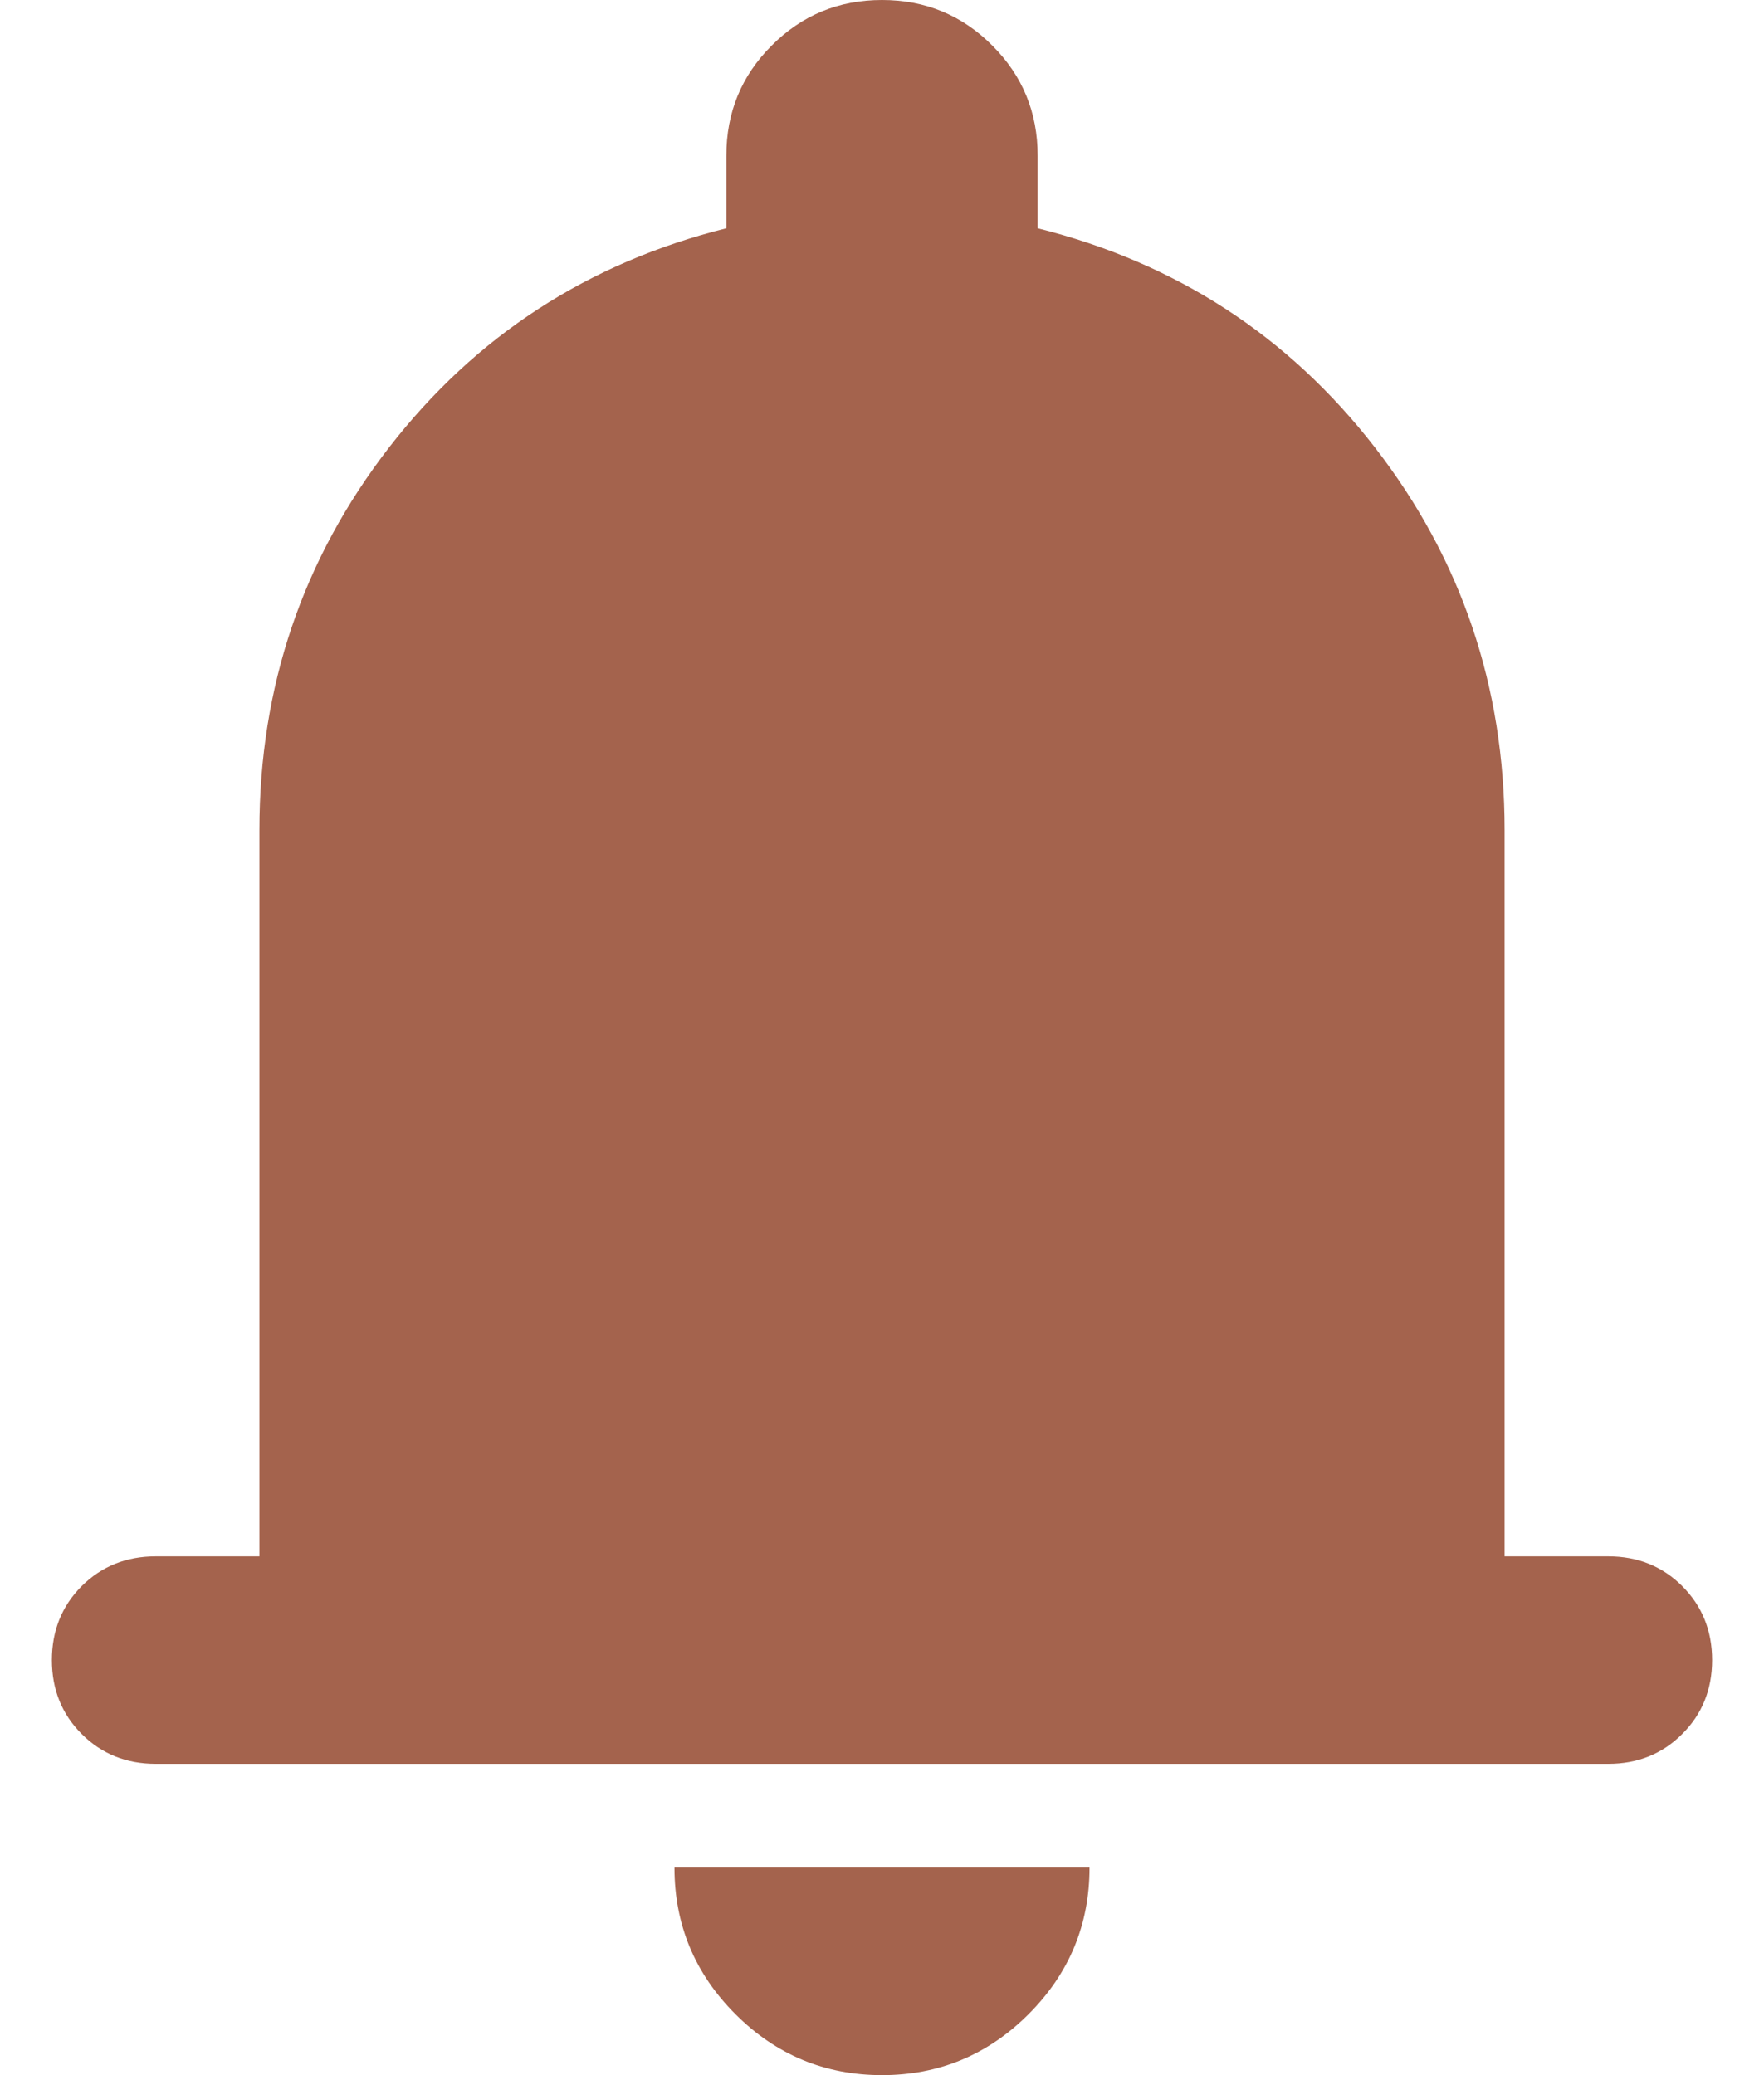 <svg width="17" height="20" viewBox="0 0 17 20" fill="none" xmlns="http://www.w3.org/2000/svg">
<path id="notifications" d="M1.5 17C1.217 17 0.979 16.904 0.787 16.712C0.596 16.521 0.5 16.283 0.5 16C0.5 15.717 0.596 15.479 0.787 15.287C0.979 15.096 1.217 15 1.5 15H2.5V8C2.5 6.617 2.917 5.388 3.75 4.312C4.583 3.237 5.667 2.533 7 2.2V1.5C7 1.083 7.146 0.729 7.438 0.438C7.729 0.146 8.083 0 8.5 0C8.917 0 9.271 0.146 9.562 0.438C9.854 0.729 10 1.083 10 1.5V2.2C11.333 2.533 12.417 3.237 13.25 4.312C14.083 5.388 14.5 6.617 14.5 8V15H15.5C15.783 15 16.021 15.096 16.212 15.287C16.404 15.479 16.5 15.717 16.5 16C16.5 16.283 16.404 16.521 16.212 16.712C16.021 16.904 15.783 17 15.5 17H1.5ZM8.5 20C7.95 20 7.479 19.804 7.088 19.413C6.696 19.021 6.5 18.55 6.5 18H10.5C10.5 18.55 10.304 19.021 9.912 19.413C9.521 19.804 9.05 20 8.5 20Z" fill="#A4634D"/>
</svg>
